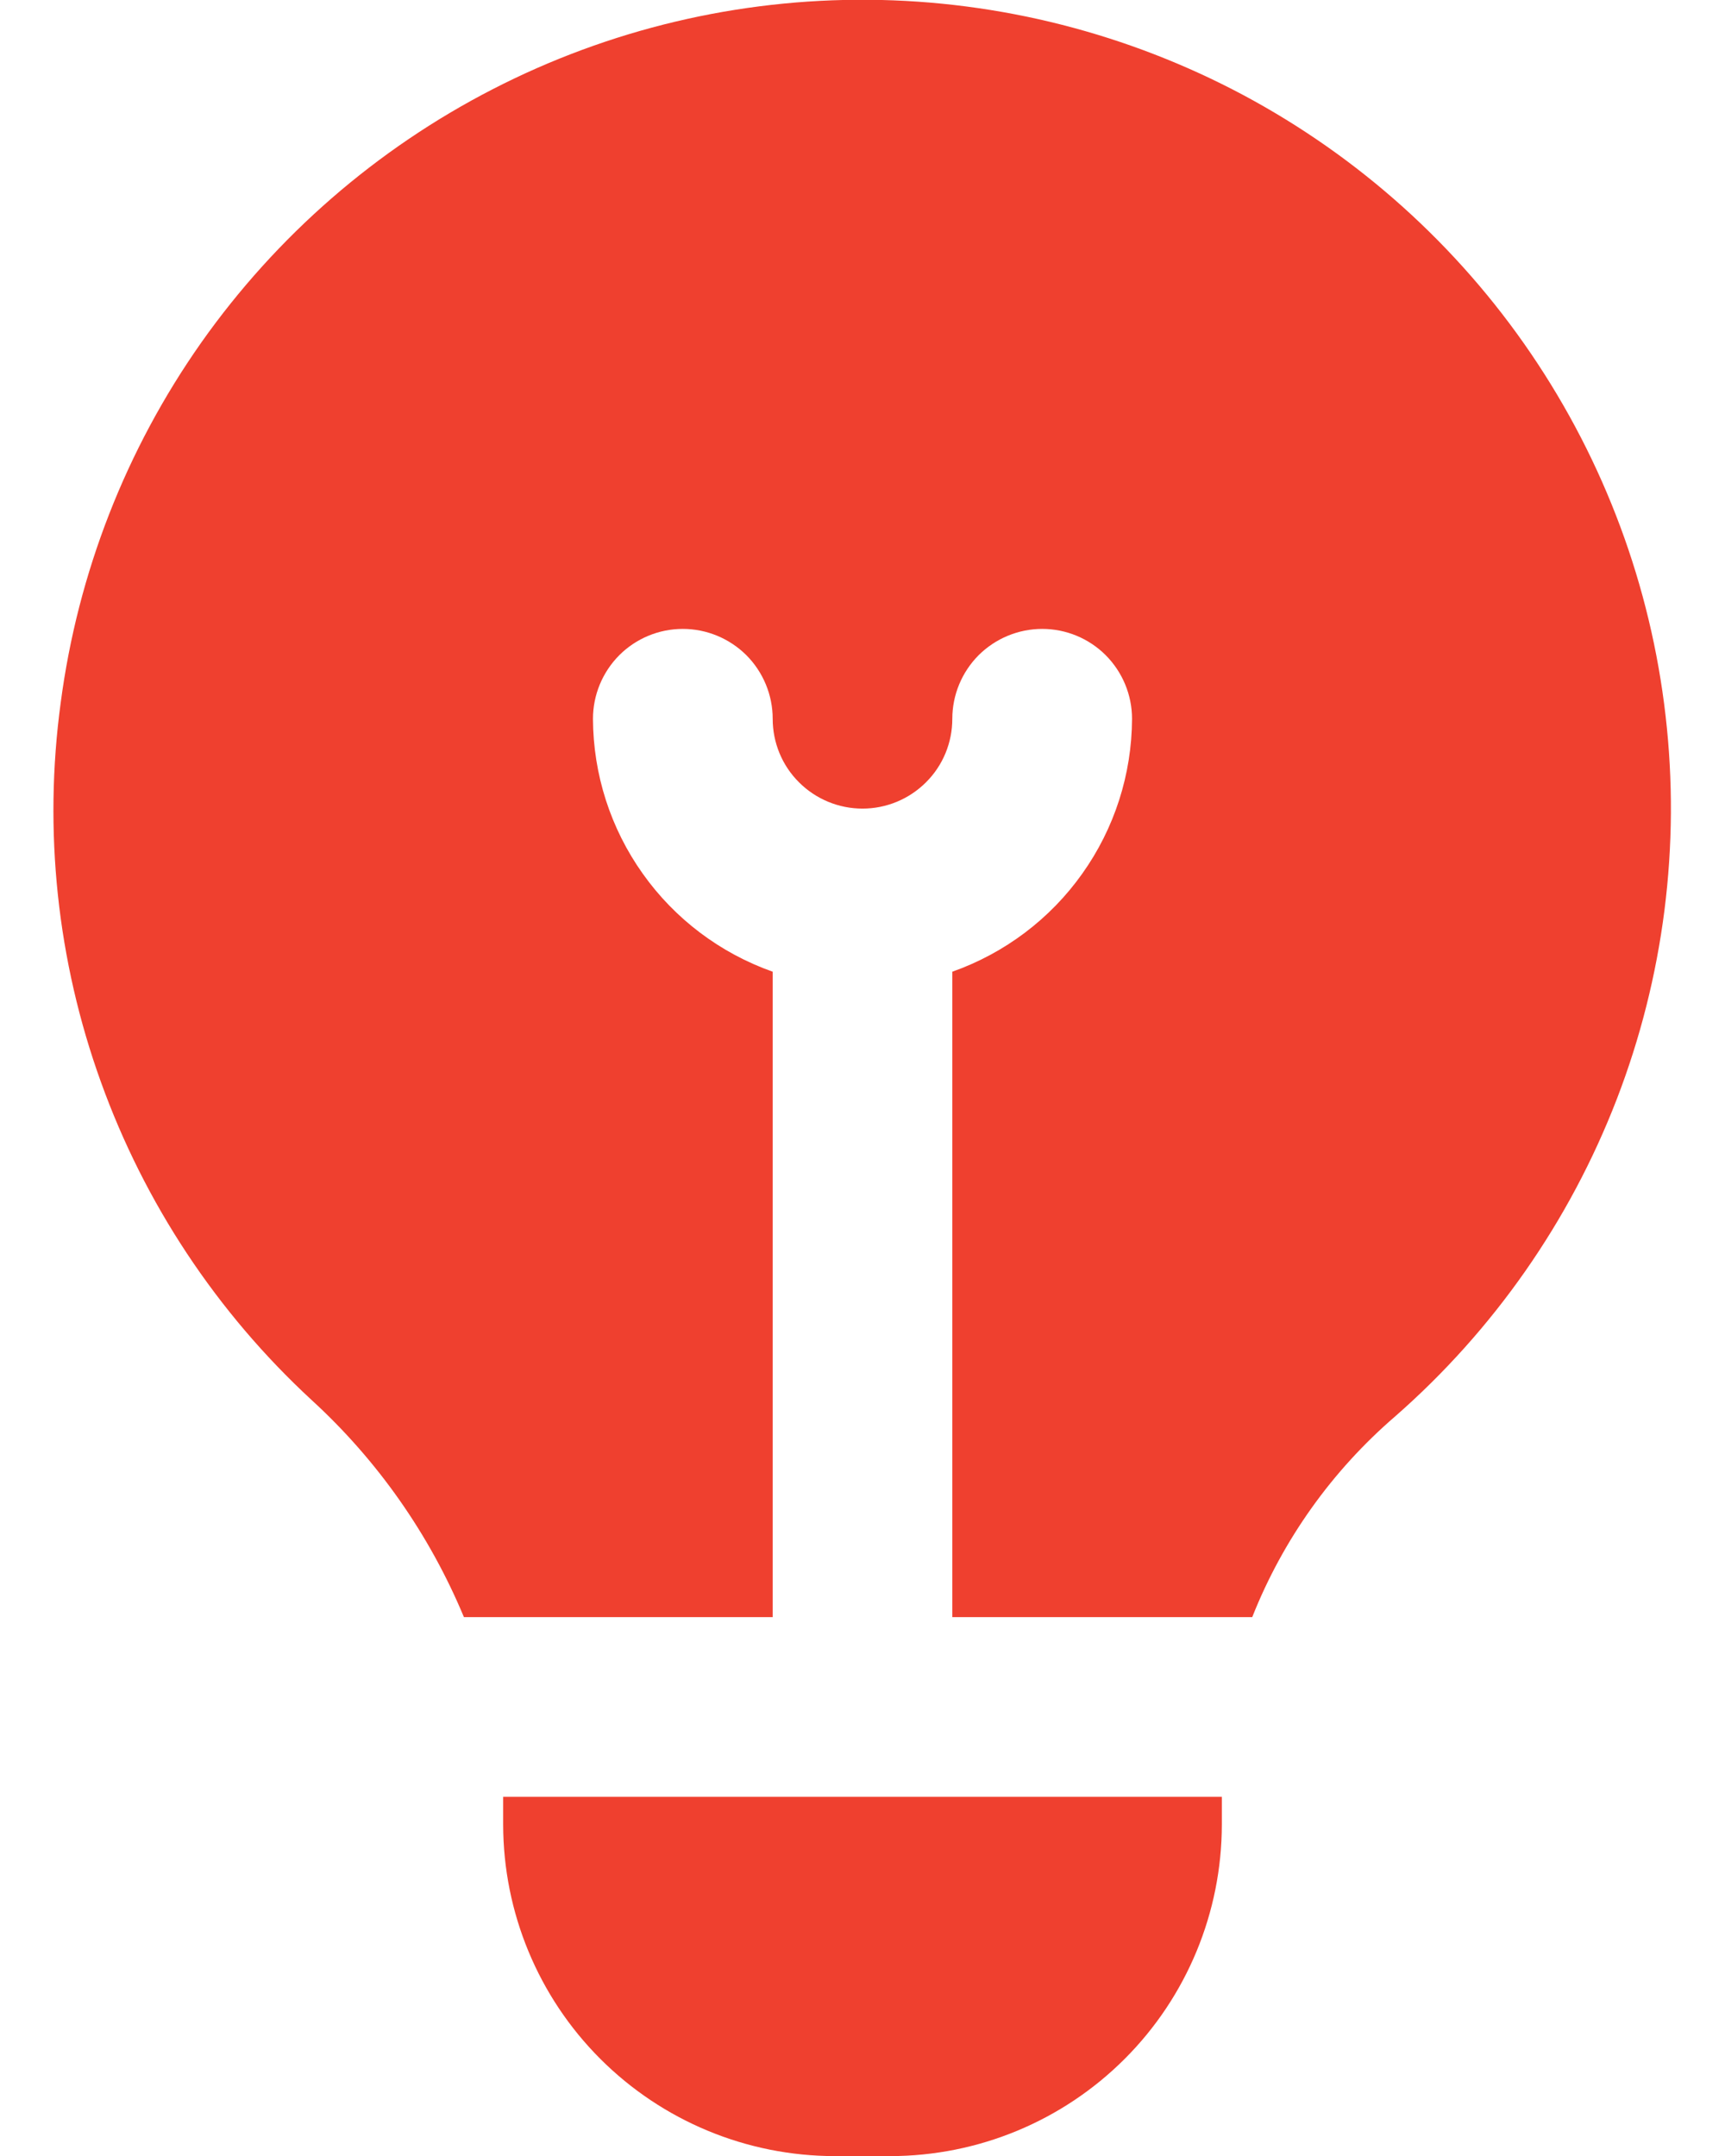 <svg width="16" height="20" viewBox="0 0 16 20" fill="none" xmlns="http://www.w3.org/2000/svg">
<path d="M2.89 12.987C2.011 12.175 1.341 11.163 0.936 10.037C0.53 8.912 0.402 7.705 0.563 6.519C0.721 5.317 1.168 4.171 1.866 3.179C2.565 2.188 3.493 1.381 4.571 0.827C5.65 0.272 6.847 -0.012 8.06 -0.002C9.272 0.008 10.464 0.312 11.534 0.883C12.603 1.455 13.518 2.277 14.2 3.28C14.882 4.283 15.311 5.436 15.449 6.641C15.588 7.845 15.432 9.066 14.996 10.197C14.559 11.329 13.855 12.337 12.943 13.137C12.356 13.642 11.9 14.281 11.615 15.001H8.833V9.014C9.319 8.842 9.74 8.525 10.038 8.105C10.337 7.685 10.498 7.183 10.5 6.668C10.5 6.447 10.412 6.235 10.256 6.078C10.1 5.922 9.888 5.834 9.667 5.834C9.446 5.834 9.234 5.922 9.077 6.078C8.921 6.235 8.833 6.447 8.833 6.668C8.833 6.889 8.746 7.101 8.589 7.257C8.433 7.413 8.221 7.501 8 7.501C7.779 7.501 7.567 7.413 7.411 7.257C7.254 7.101 7.167 6.889 7.167 6.668C7.167 6.447 7.079 6.235 6.923 6.078C6.766 5.922 6.554 5.834 6.333 5.834C6.112 5.834 5.9 5.922 5.744 6.078C5.588 6.235 5.5 6.447 5.5 6.668C5.502 7.183 5.663 7.685 5.962 8.105C6.26 8.525 6.681 8.842 7.167 9.014V15.001H4.303C3.984 14.235 3.502 13.547 2.89 12.987ZM4.667 16.668V16.926C4.668 17.741 4.992 18.523 5.568 19.099C6.145 19.676 6.926 20 7.742 20.001H8.258C9.074 20 9.855 19.676 10.432 19.099C11.008 18.523 11.332 17.741 11.333 16.926V16.668H4.667Z" fill="#EF402F"/>
</svg>
